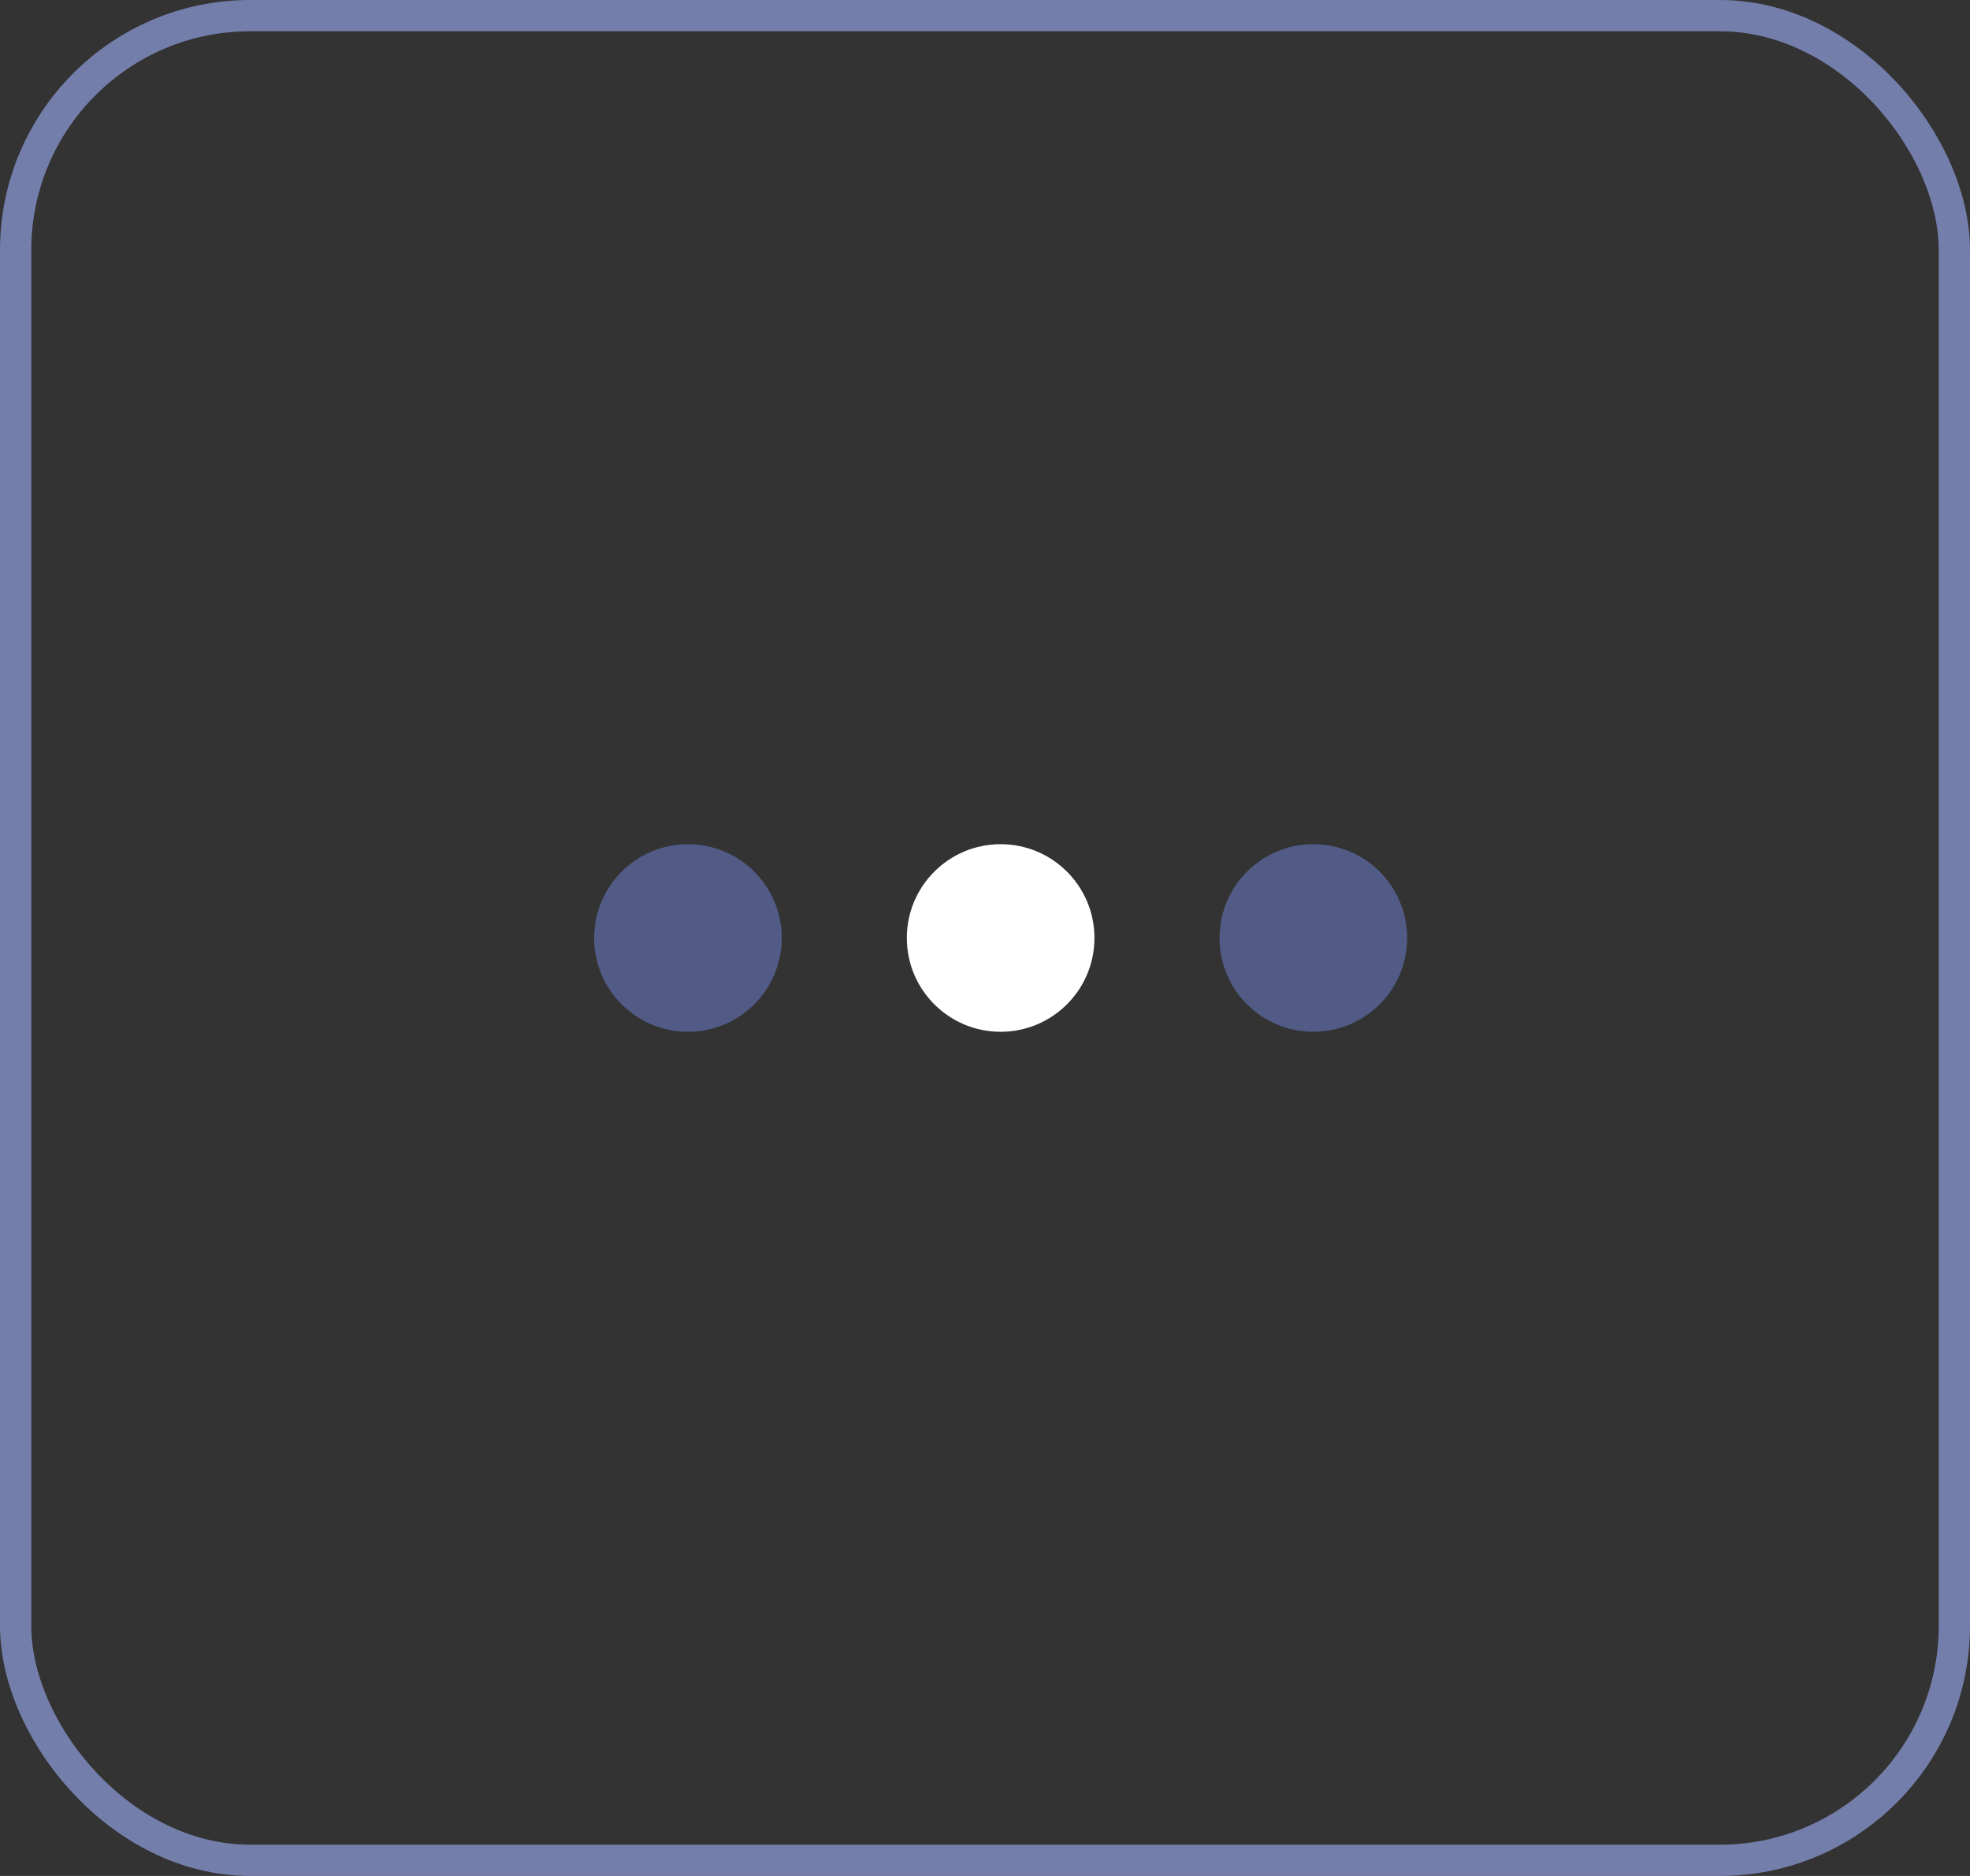 <svg width="63" height="60" viewBox="0 0 63 60" fill="none" xmlns="http://www.w3.org/2000/svg">
<rect x="0" y="0" width="63" height="60" fill="#333333" stroke="none"/>
<rect x="0.5" y="0.5" width="62" height="59" rx="7.5" stroke="#747EAA"/>
<circle cx="22" cy="30" r="3" fill="#515B85"/>
<circle cx="32" cy="30" r="3" fill="white"/>
<circle cx="42" cy="30" r="3" fill="#515B85"/>
</svg>
